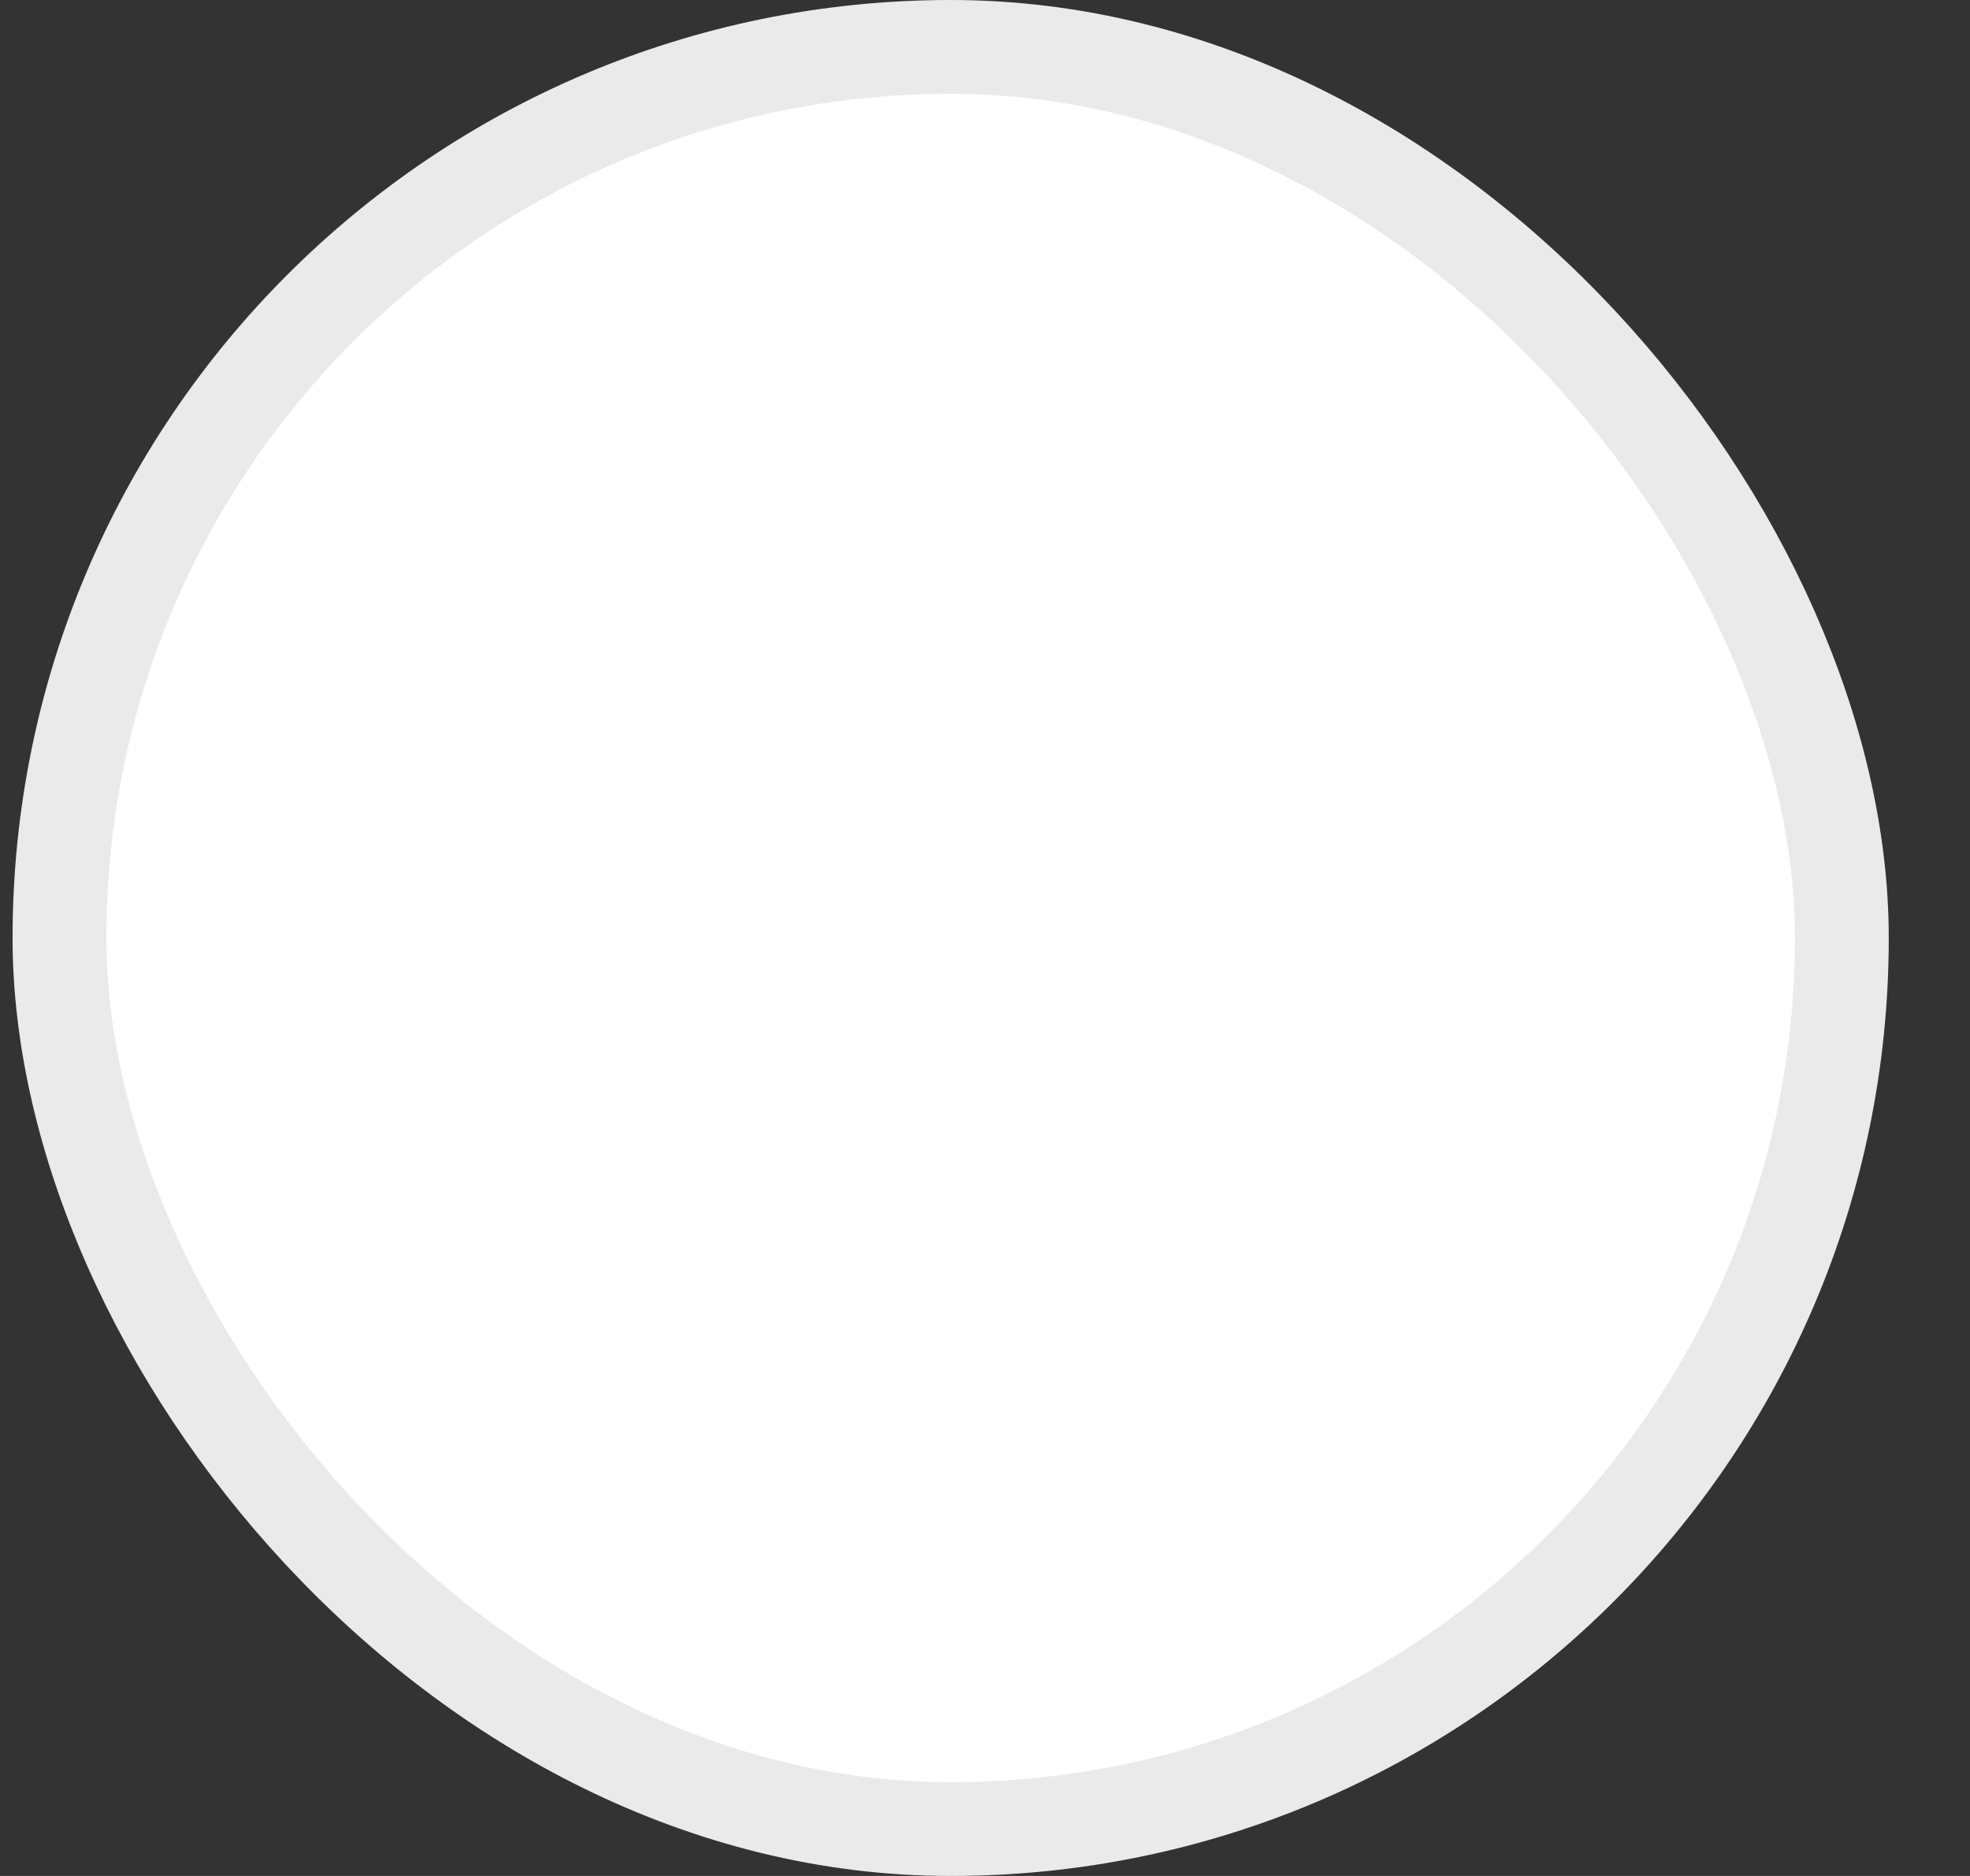 <svg width="21" height="20" viewBox="0 0 21 20" fill="none" xmlns="http://www.w3.org/2000/svg">
<rect x="0" y="0" width="21" height="20" fill="#333333" stroke="none"/>
<rect x="0.634" y="0.5" width="19" height="19" rx="9.5" fill="white" stroke="#EAEAEA"/>
</svg>
